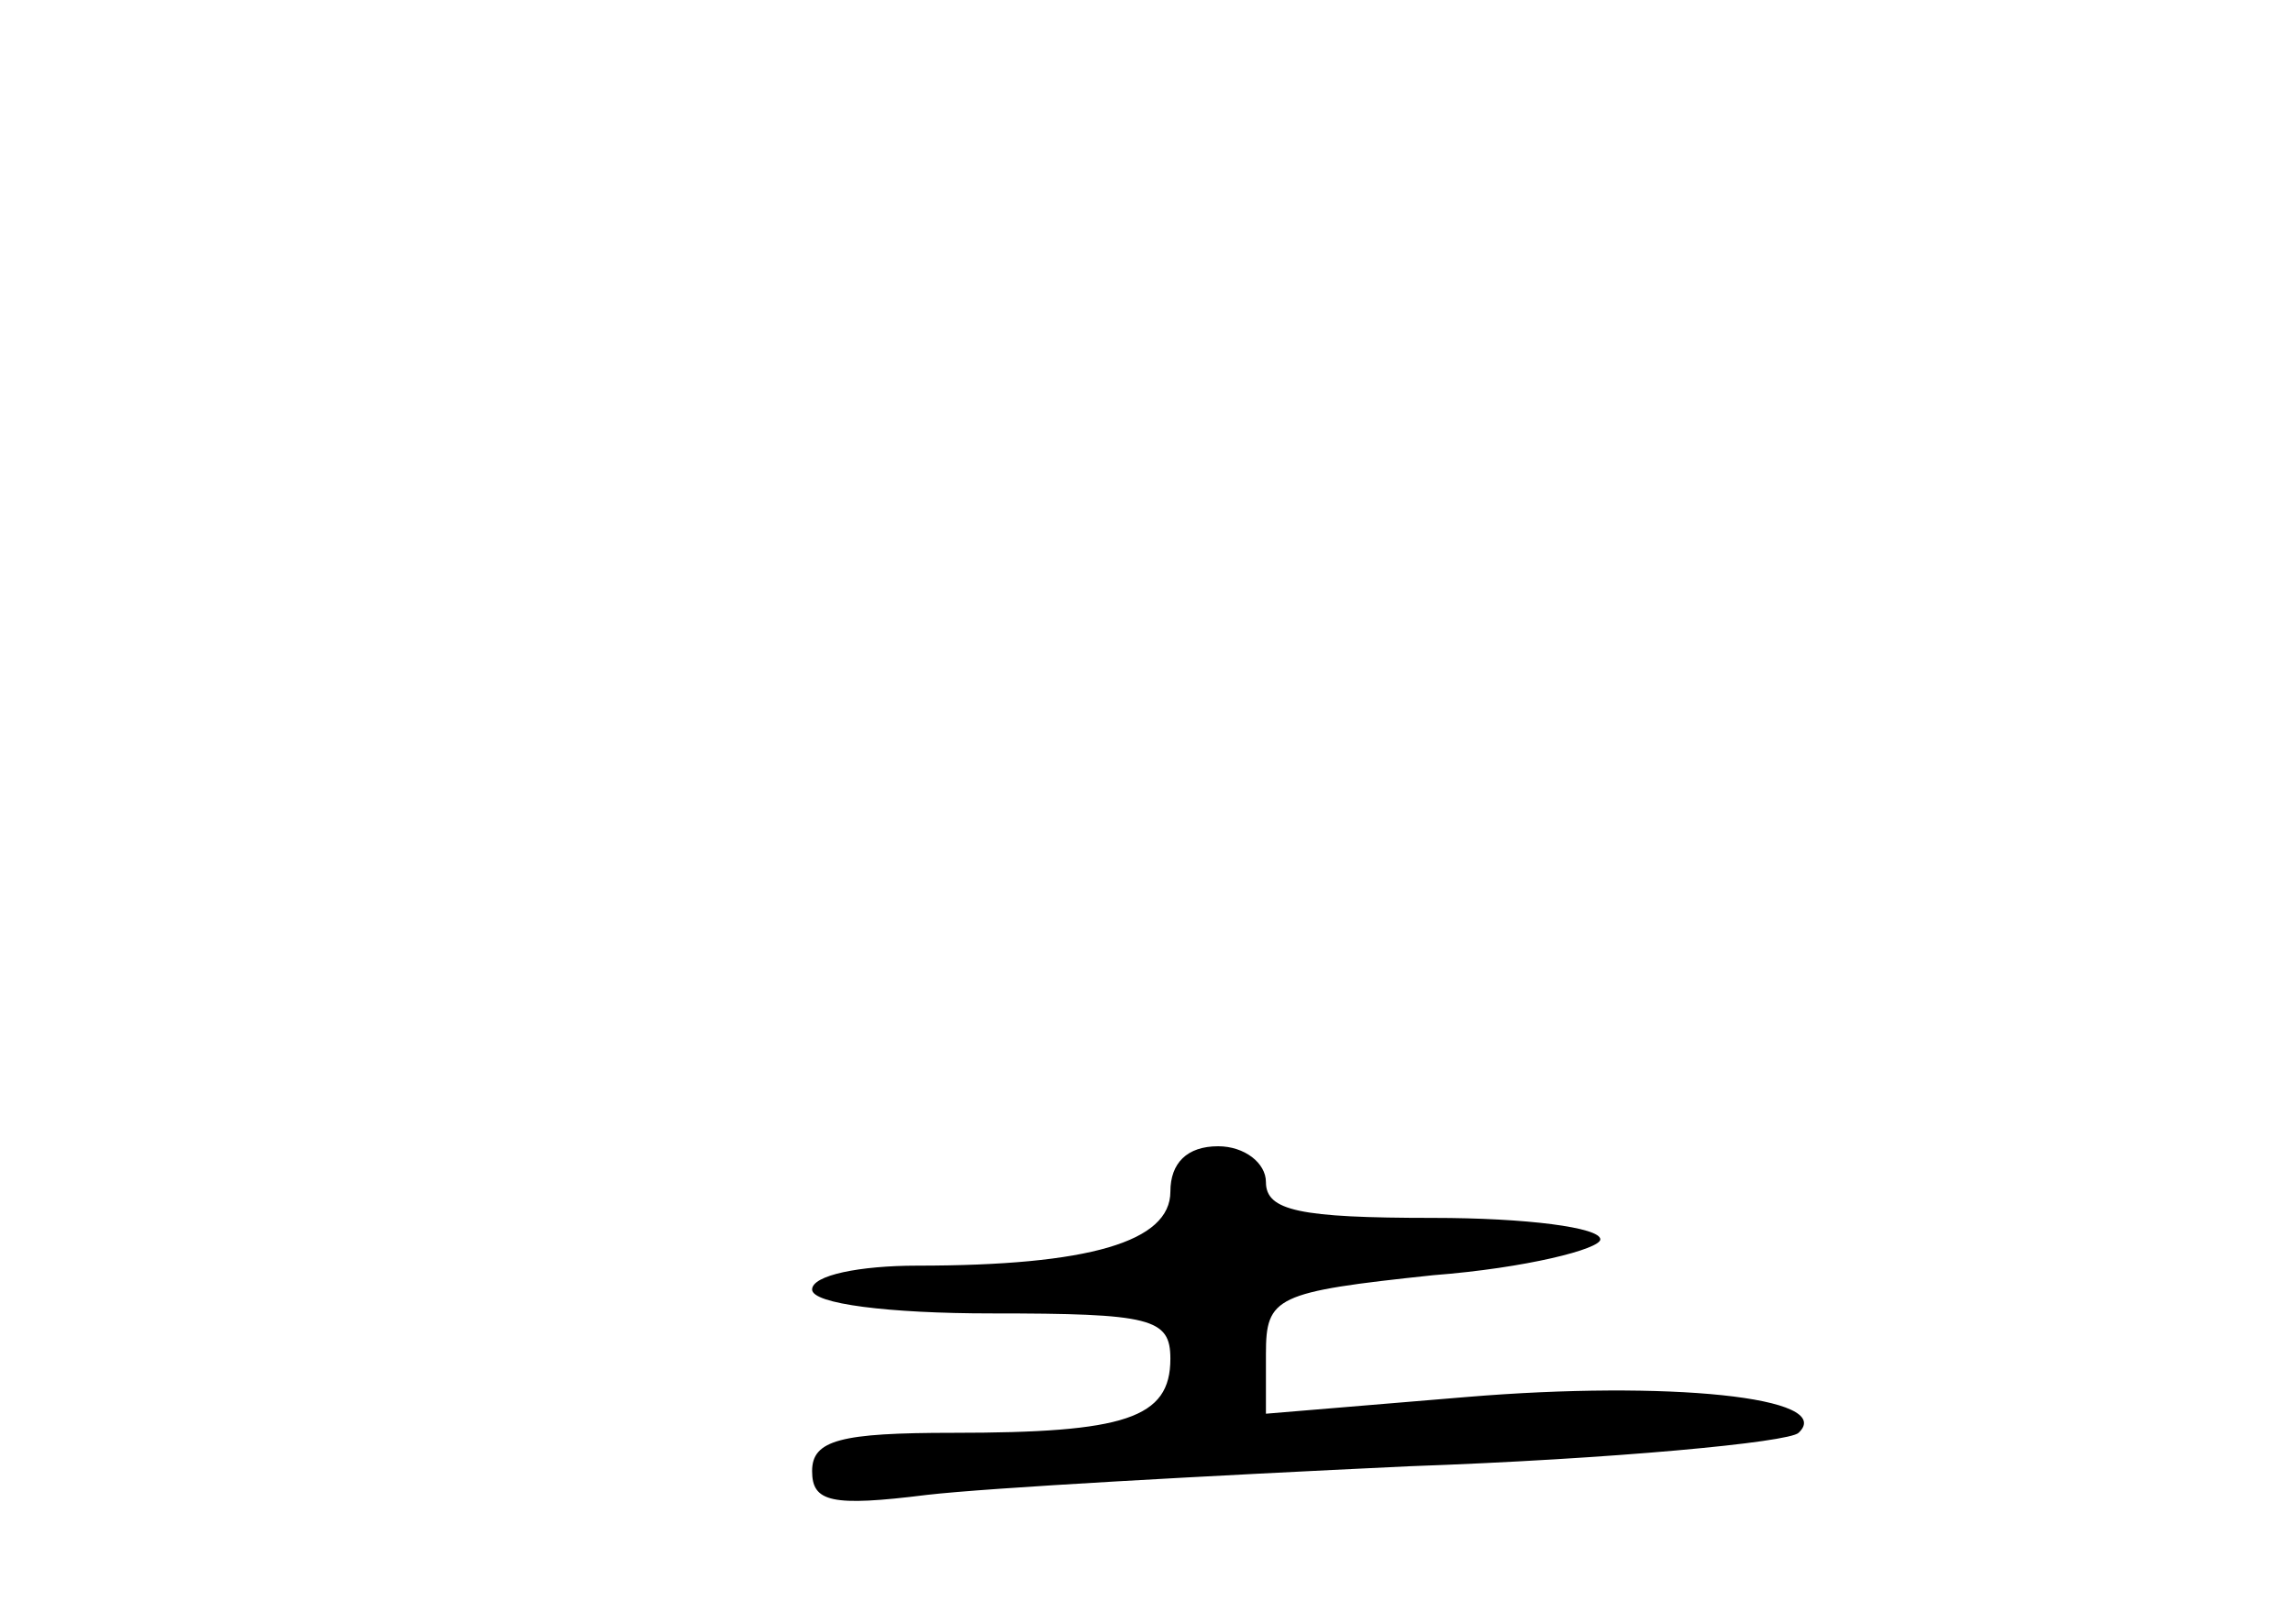 <?xml version="1.0" standalone="no"?>
<!DOCTYPE svg PUBLIC "-//W3C//DTD SVG 20010904//EN"
 "http://www.w3.org/TR/2001/REC-SVG-20010904/DTD/svg10.dtd">
<svg version="1.0" xmlns="http://www.w3.org/2000/svg"
 width="96pt" height="68pt" viewBox="0 0 96 68"
 preserveAspectRatio="xMidYMid meet">
<g transform="translate(0,68) scale(0.1,-0.1)"
fill="#000000" stroke="none">
<path d="M490 181 c0 -21 -34 -31 -106 -31 -24 0 -44 -4 -44 -10 0 -6 32 -10
75 -10 67 0 75 -2 75 -19 0 -25 -19 -31 -91 -31 -47 0 -59 -3 -59 -16 0 -13 8
-15 48 -10 26 3 117 8 202 12 85 3 159 10 163 14 16 15 -55 22 -139 15 l-84
-7 0 25 c0 24 4 26 70 33 39 3 70 11 70 15 0 5 -31 9 -70 9 -56 0 -70 3 -70
15 0 8 -9 15 -20 15 -13 0 -20 -7 -20 -19z"/>
</g>
</svg>
